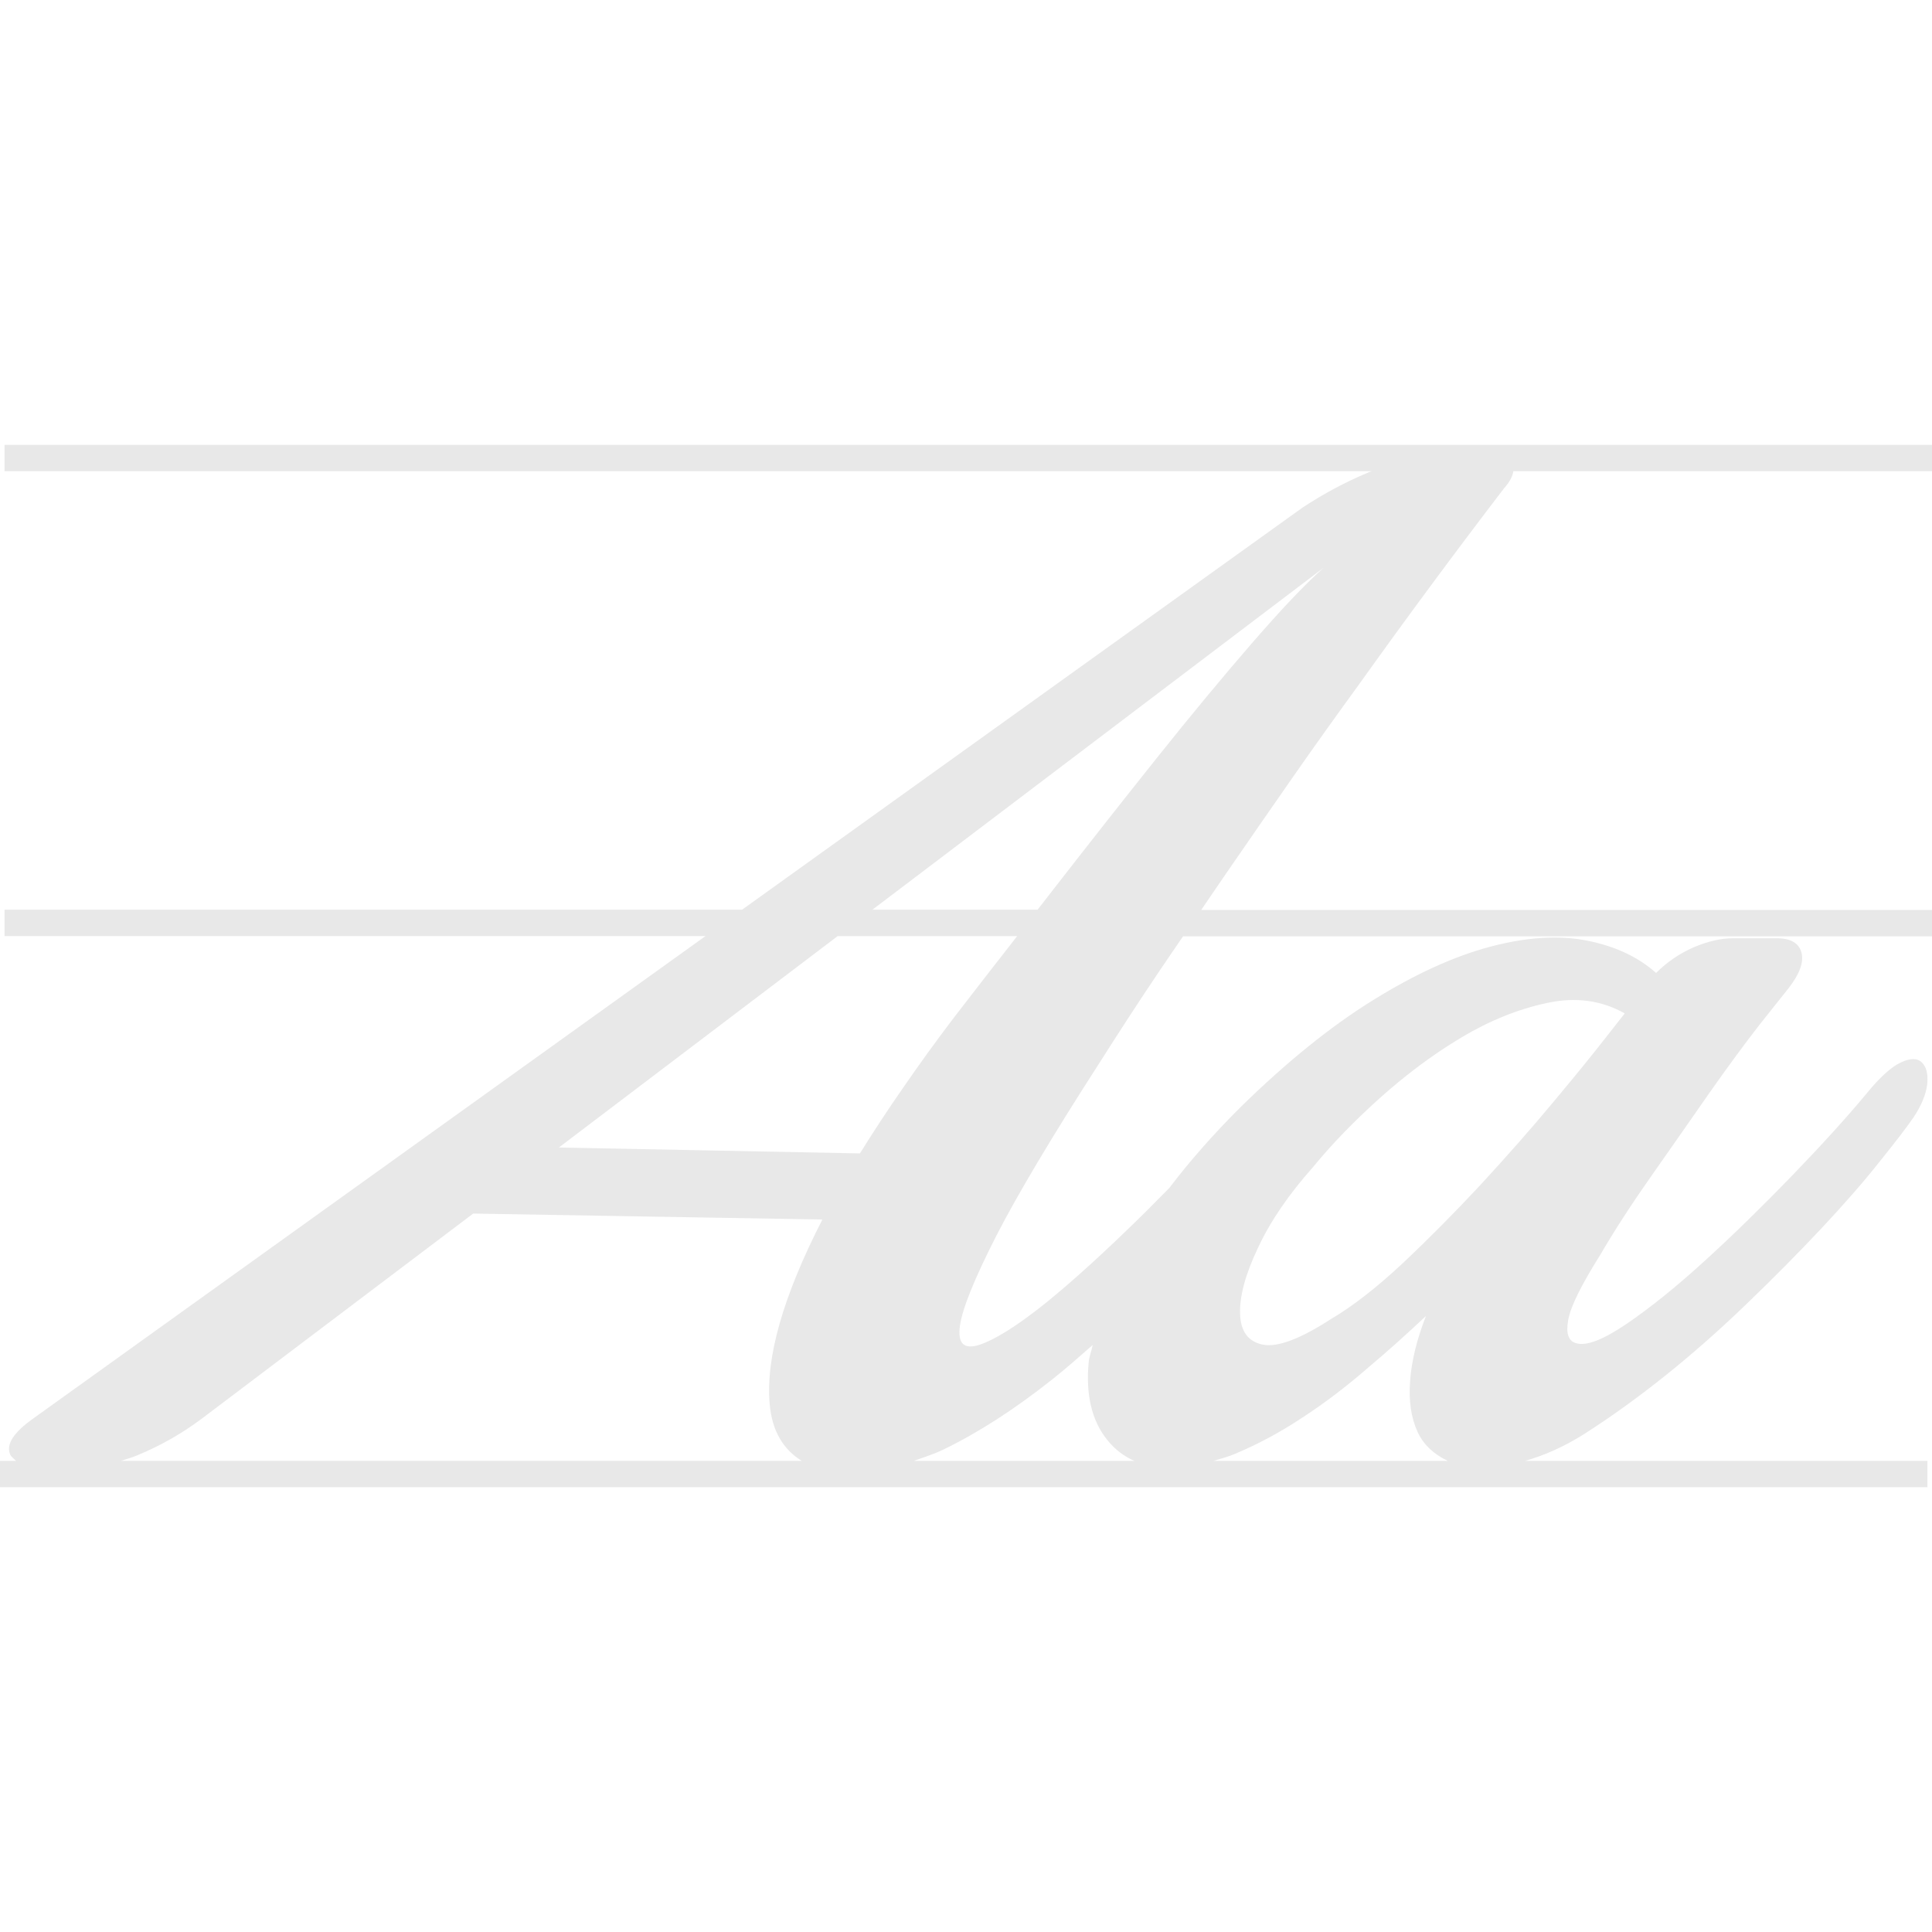 <?xml version="1.0" encoding="iso-8859-1"?>
<!-- Uploaded to: SVG Repo, www.svgrepo.com, Generator: SVG Repo Mixer Tools -->
<!DOCTYPE svg PUBLIC "-//W3C//DTD SVG 1.1//EN" "http://www.w3.org/Graphics/SVG/1.1/DTD/svg11.dtd">
<svg fill="#E8E8E8" version="1.1" id="Capa_1" xmlns="http://www.w3.org/2000/svg" xmlns:xlink="http://www.w3.org/1999/xlink" 
	 width="800px" height="800px" viewBox="0 0 50 50" xml:space="preserve">
<g>
	<g>
		<path d="M33.473,20.092c0.571-0.819,1.133-1.603,1.68-2.354c1.242-1.74,2.504-3.444,3.774-5.104
			c0.155-0.173,0.218-0.312,0.238-0.439H50v-0.682H0.117v0.682h35.388c-0.03,0.011-0.052,0.014-0.084,0.029
			c-0.596,0.248-1.168,0.554-1.714,0.914L19.205,23.543H0.117v0.683h18.141L0.867,36.706c-0.517,0.365-0.716,0.674-0.603,0.938
			c0.035,0.07,0.1,0.109,0.152,0.164H0v0.68h49.882v-0.68H39.467c0.479-0.137,0.98-0.348,1.524-0.691
			c0.677-0.431,1.37-0.929,2.087-1.5c0.71-0.568,1.42-1.193,2.121-1.869c0.703-0.676,1.346-1.326,1.931-1.949
			c0.584-0.623,1.083-1.191,1.496-1.713c0.417-0.518,0.717-0.907,0.897-1.17c0.207-0.312,0.322-0.598,0.353-0.854
			c0.026-0.263-0.019-0.449-0.138-0.565c-0.117-0.117-0.299-0.117-0.547,0c-0.246,0.116-0.539,0.381-0.877,0.795
			c-0.543,0.653-1.191,1.363-1.947,2.146c-0.751,0.776-1.496,1.507-2.238,2.183c-0.74,0.676-1.418,1.221-2.025,1.635
			c-0.61,0.416-1.043,0.582-1.306,0.508c-0.208-0.051-0.276-0.254-0.213-0.604c0.063-0.354,0.345-0.914,0.835-1.693
			c0.363-0.625,0.805-1.305,1.325-2.045s1.019-1.455,1.5-2.146c0.483-0.687,0.919-1.278,1.303-1.771
			c0.392-0.491,0.642-0.807,0.743-0.934c0.284-0.366,0.396-0.67,0.331-0.918c-0.065-0.245-0.276-0.371-0.644-0.371H44.85
			c-0.312,0-0.649,0.078-1.015,0.233c-0.362,0.157-0.688,0.379-0.976,0.665c-0.467-0.417-1.062-0.694-1.789-0.837
			c-0.729-0.144-1.56-0.091-2.493,0.155c-0.935,0.247-1.948,0.706-3.038,1.383c-1.092,0.675-2.234,1.597-3.428,2.766
			c-0.726,0.723-1.336,1.421-1.848,2.096c-0.242,0.239-0.49,0.5-0.725,0.729c-0.965,0.947-1.801,1.707-2.512,2.279
			c-0.717,0.57-1.276,0.92-1.68,1.053c-0.401,0.128-0.565-0.033-0.504-0.486c0.063-0.457,0.379-1.227,0.934-2.32
			c0.559-1.088,1.449-2.582,2.67-4.478c0.494-0.778,1.017-1.587,1.578-2.418c0.192-0.286,0.396-0.581,0.593-0.87H50v-0.683H31.088
			c0.219-0.318,0.43-0.636,0.654-0.959C32.326,21.741,32.904,20.909,33.473,20.092z M3.558,37.661
			c0.6-0.248,1.154-0.563,1.676-0.955l7.012-5.299l9.037,0.154c-1.014,1.979-1.469,3.564-1.364,4.773
			c0.06,0.701,0.353,1.179,0.829,1.472H3.132C3.271,37.759,3.4,37.728,3.558,37.661z M32.561,32.284
			c0.321-0.688,0.799-1.382,1.422-2.082c0.467-0.572,1.039-1.164,1.716-1.775c0.675-0.605,1.381-1.135,2.12-1.576
			c0.738-0.441,1.481-0.739,2.222-0.895c0.741-0.16,1.411-0.066,2.007,0.271l-0.429,0.546c-0.364,0.469-0.837,1.053-1.423,1.752
			c-0.584,0.703-1.209,1.409-1.869,2.126c-0.663,0.712-1.334,1.39-2.004,2.022c-0.68,0.637-1.301,1.123-1.873,1.461
			c-0.805,0.521-1.396,0.742-1.771,0.664c-0.377-0.077-0.574-0.342-0.586-0.799C32.078,33.544,32.232,32.974,32.561,32.284z
			 M33.707,36.686c0.574-0.374,1.13-0.797,1.674-1.269c0.551-0.463,1.057-0.92,1.523-1.36c-0.234,0.601-0.372,1.155-0.41,1.677
			c-0.04,0.518,0.025,0.958,0.193,1.324c0.156,0.338,0.426,0.58,0.783,0.75h-6.068c0.19-0.057,0.377-0.104,0.572-0.188
			C32.561,37.374,33.139,37.063,33.707,36.686z M27.241,35.692c0.342-0.27,0.69-0.58,1.036-0.882c-0.023,0.14-0.09,0.3-0.101,0.435
			c-0.081,0.844,0.078,1.516,0.47,2.008c0.194,0.246,0.431,0.433,0.713,0.555h-5.711c0.262-0.096,0.511-0.168,0.786-0.303
			C25.32,37.075,26.256,36.474,27.241,35.692z M24.709,26.307c-0.492,0.646-0.94,1.267-1.341,1.851
			c-0.407,0.584-0.774,1.147-1.113,1.692l-7.791-0.153l7.214-5.47h4.646C25.775,24.931,25.213,25.649,24.709,26.307z M22.578,23.543
			l11.675-8.848c-0.495,0.44-1.114,1.099-1.869,1.969c-0.752,0.868-1.565,1.849-2.435,2.939c-0.872,1.092-1.76,2.221-2.668,3.389
			c-0.152,0.195-0.279,0.359-0.428,0.551H22.578z"/>
	</g>
</g>
</svg>